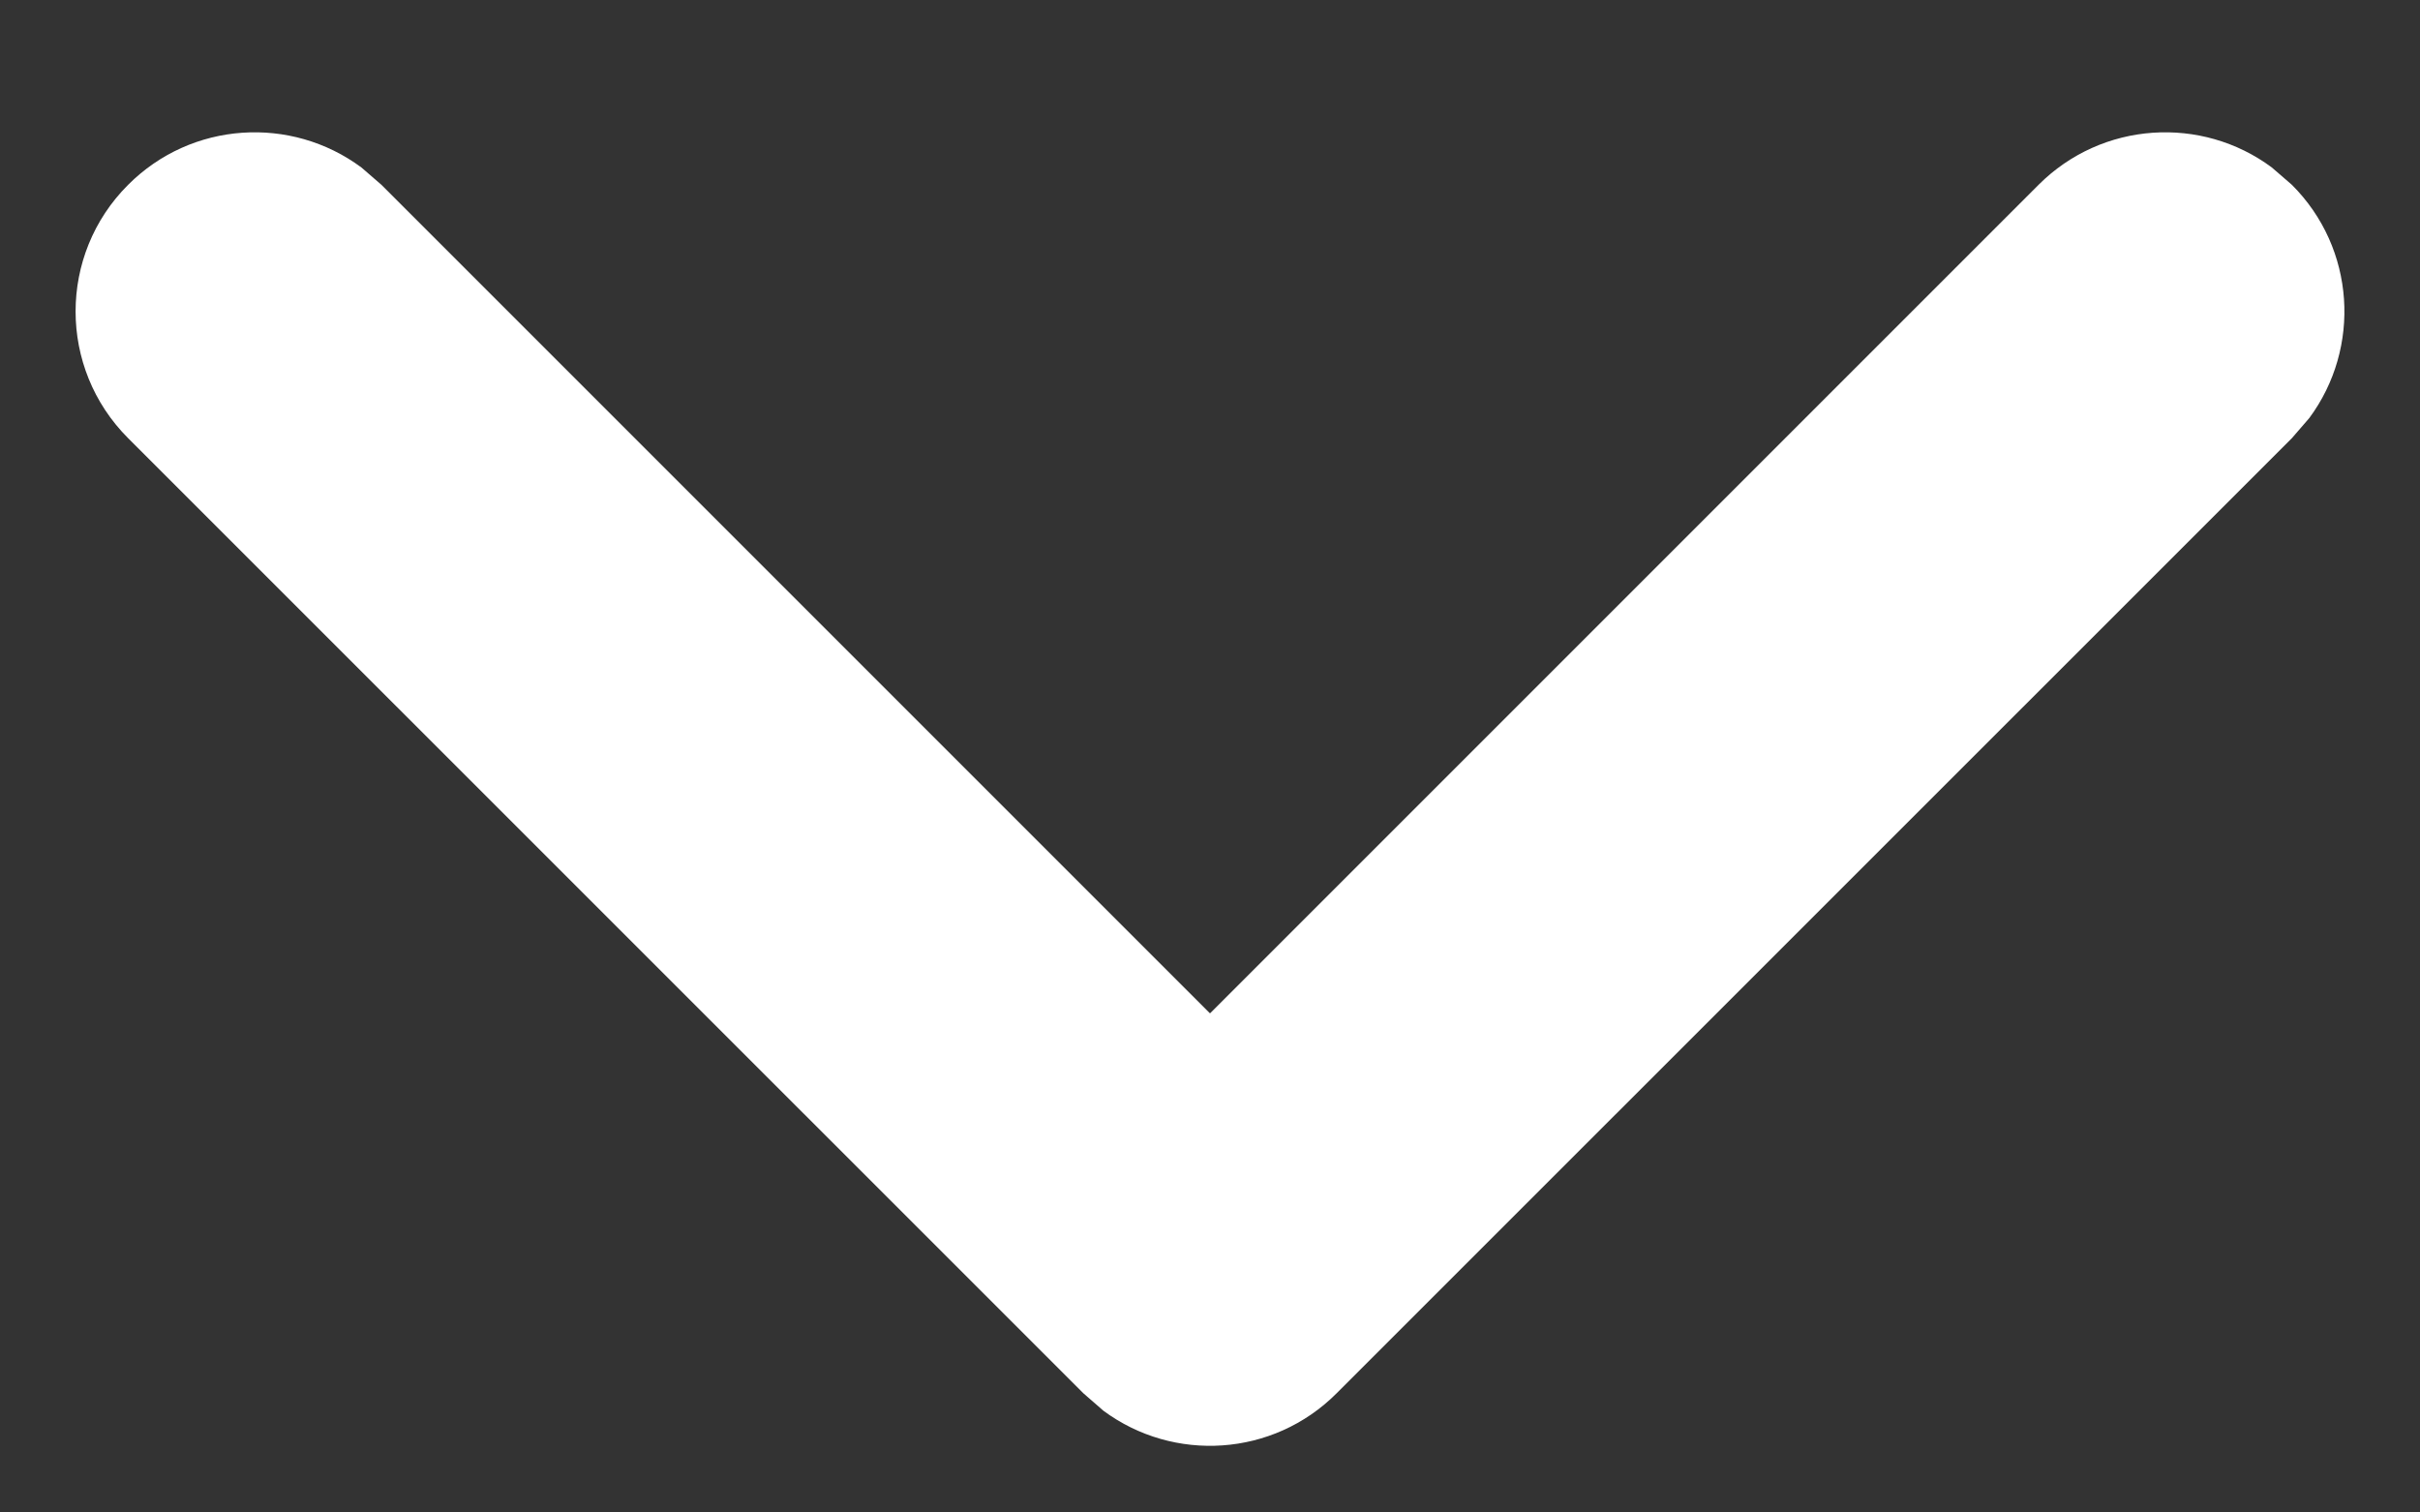 <svg width="16" height="10" viewBox="0 0 16 10" fill="none" xmlns="http://www.w3.org/2000/svg">
  <rect x="0" y="0" width="16" height="10" fill="#333333" stroke="none"/>
  <path
    d="M0.847 1.222C1.267 0.801 1.925 0.763 2.389 1.107L2.522 1.222L8 6.7L13.478 1.222C13.899 0.801 14.557 0.763 15.02 1.107L15.153 1.222C15.574 1.642 15.612 2.3 15.268 2.764L15.153 2.897L8.837 9.212C8.417 9.633 7.759 9.671 7.295 9.327L7.163 9.212L0.847 2.897C0.384 2.434 0.384 1.684 0.847 1.222Z"
    fill="white" />
</svg>